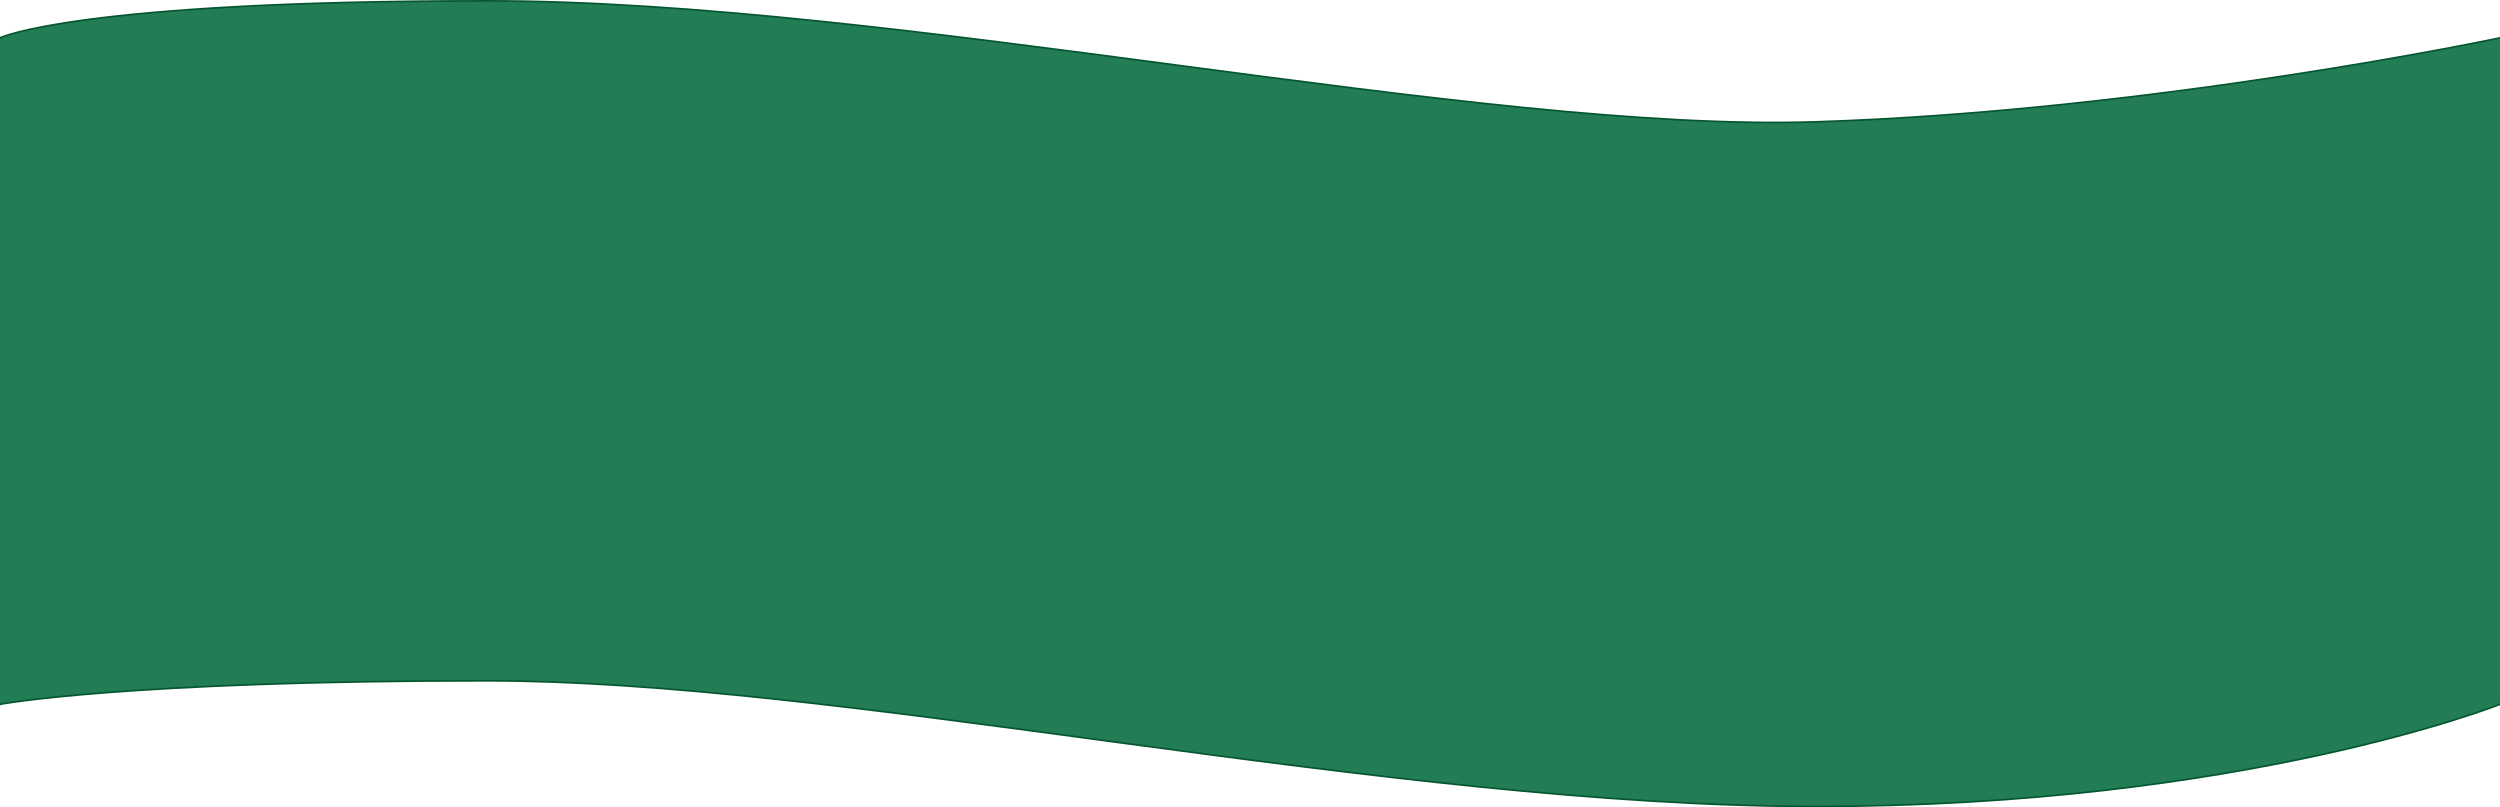 <svg viewBox="0 0 1440 465" fill="none" preserveAspectRatio='none' xmlns="http://www.w3.org/2000/svg">
<path d="M0 22.322L-0.22 21.873L-0.5 22.011V22.322V405.153V405.756L0.092 405.645L0 405.153C0.092 405.645 0.092 405.645 0.093 405.645L0.095 405.644L0.104 405.643L0.143 405.635C0.178 405.629 0.231 405.619 0.301 405.607C0.442 405.581 0.656 405.544 0.944 405.494C1.52 405.396 2.392 405.251 3.578 405.066C5.949 404.697 9.571 404.17 14.571 403.537C24.57 402.27 40.077 400.581 62.101 398.891C106.149 395.512 176.261 392.132 280.5 392.132C380.355 392.132 503.625 408.738 632.1 426.045C637.702 426.8 643.313 427.556 648.933 428.312C783.427 446.403 922.711 464.5 1046 464.5C1169.29 464.5 1267.83 449.784 1335.54 435.065C1369.4 427.706 1395.56 420.346 1413.25 414.825C1422.1 412.065 1428.83 409.764 1433.35 408.153C1435.61 407.347 1437.32 406.714 1438.46 406.282C1438.78 406.162 1439.05 406.057 1439.28 405.968C1439.47 405.898 1439.62 405.838 1439.75 405.788C1439.89 405.732 1440 405.69 1440.08 405.661L1440.16 405.629L1440.18 405.621L1440.18 405.619C1440.18 405.618 1440.19 405.618 1440 405.153L1440.19 405.618L1440.5 405.492V405.153V22.322V21.706L1439.9 21.833L1440 22.322C1439.9 21.833 1439.9 21.833 1439.89 21.834L1439.89 21.835L1439.86 21.841L1439.75 21.864L1439.32 21.954C1438.94 22.034 1438.37 22.152 1437.62 22.307C1436.11 22.617 1433.88 23.073 1430.97 23.654C1425.15 24.818 1416.62 26.488 1405.77 28.511C1384.07 32.556 1353.11 38.016 1316.05 43.671C1241.94 54.981 1143.46 67.07 1045.98 70.189C948.534 73.308 816.457 55.893 679.066 37.689L676.85 37.395C540.168 19.284 398.403 0.5 280.5 0.5C161.987 0.5 91.839 5.831 51.31 11.165C31.045 13.833 18.181 16.501 10.376 18.506C6.473 19.509 3.834 20.346 2.166 20.935C1.332 21.229 0.74 21.461 0.355 21.621C0.162 21.701 0.021 21.763 -0.073 21.805C-0.121 21.827 -0.156 21.843 -0.18 21.854L-0.208 21.868L-0.216 21.872L-0.219 21.873C-0.219 21.873 -0.22 21.873 0 22.322Z" fill="#237D54" stroke="#055631"/>
</svg>
